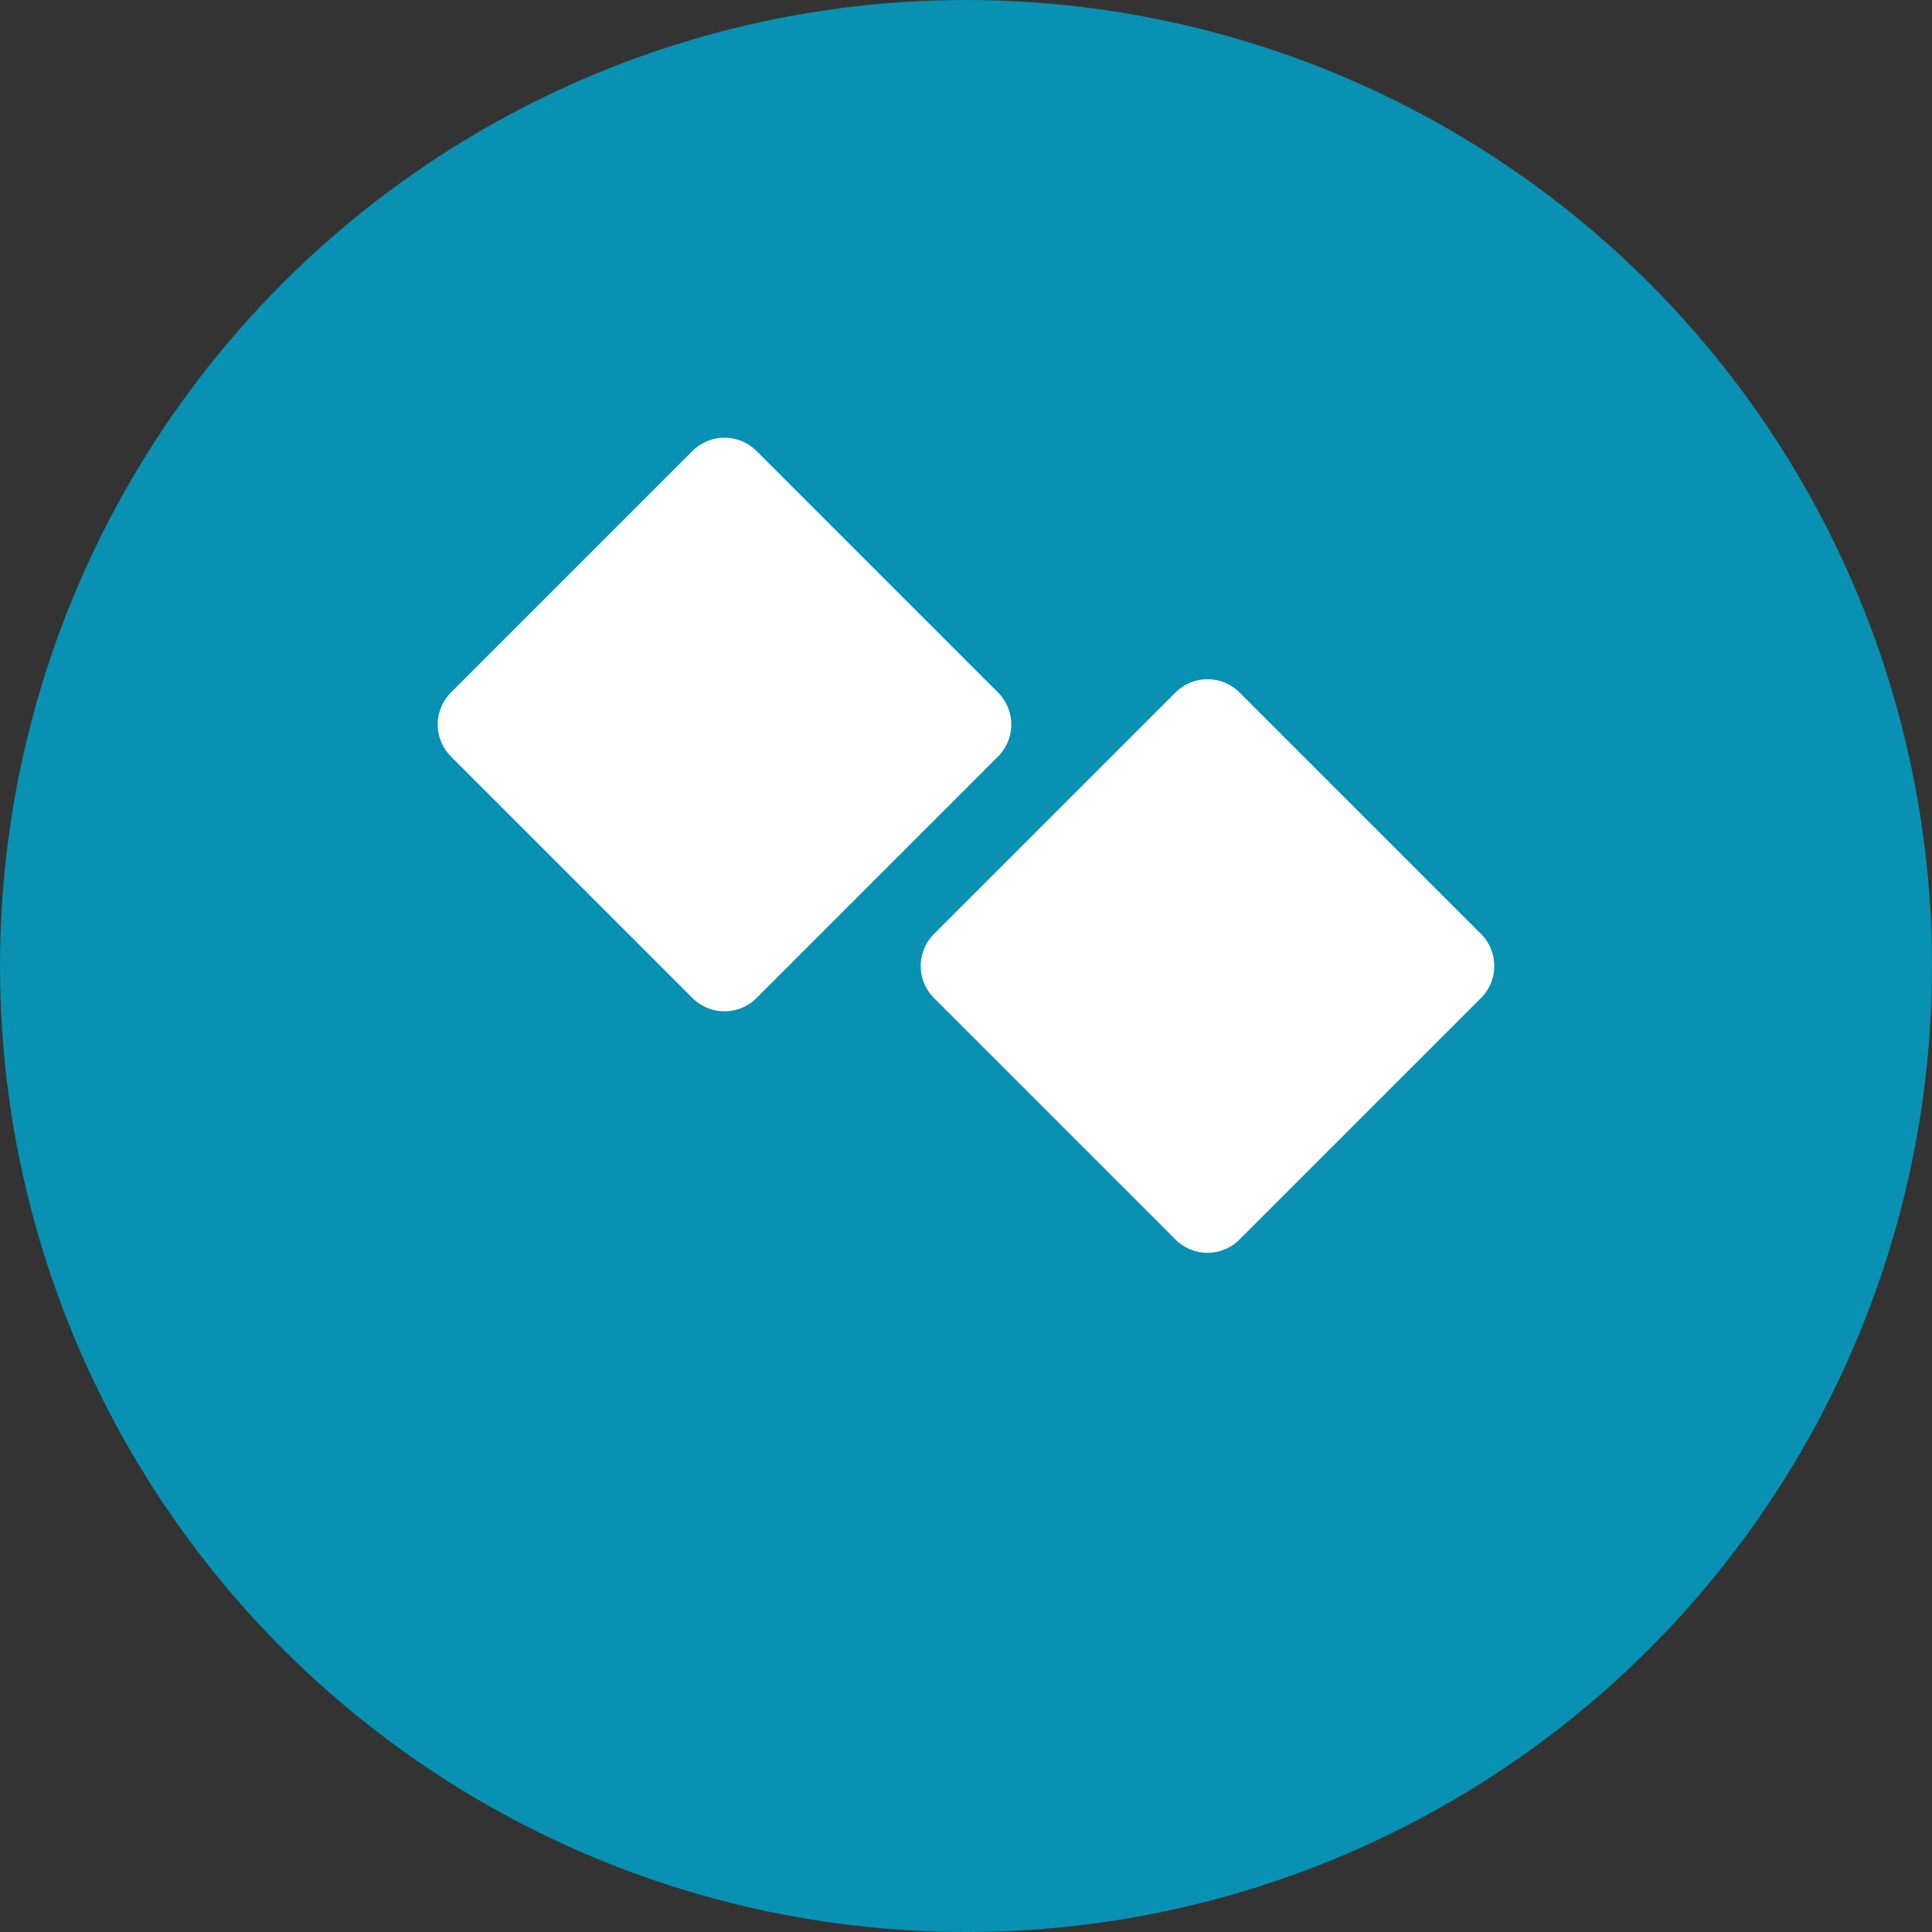 <?xml version="1.0" encoding="UTF-8"?>
<svg width="32" height="32" viewBox="0 0 32 32" fill="none" xmlns="http://www.w3.org/2000/svg">
  <rect x="0" y="0" width="32" height="32" fill="#333333" stroke="none"/>
  <!-- Background circle -->
  <circle cx="16" cy="16" r="16" fill="#0891B2"/>
  <!-- MS Letters -->
  <path d="M8 12L12 8L16 12L12 16L8 12Z M16 16L20 20L24 16L20 12L16 16Z" 
        fill="white" 
        stroke="white" 
        stroke-width="1.5"
        stroke-linejoin="round"/>
</svg> 